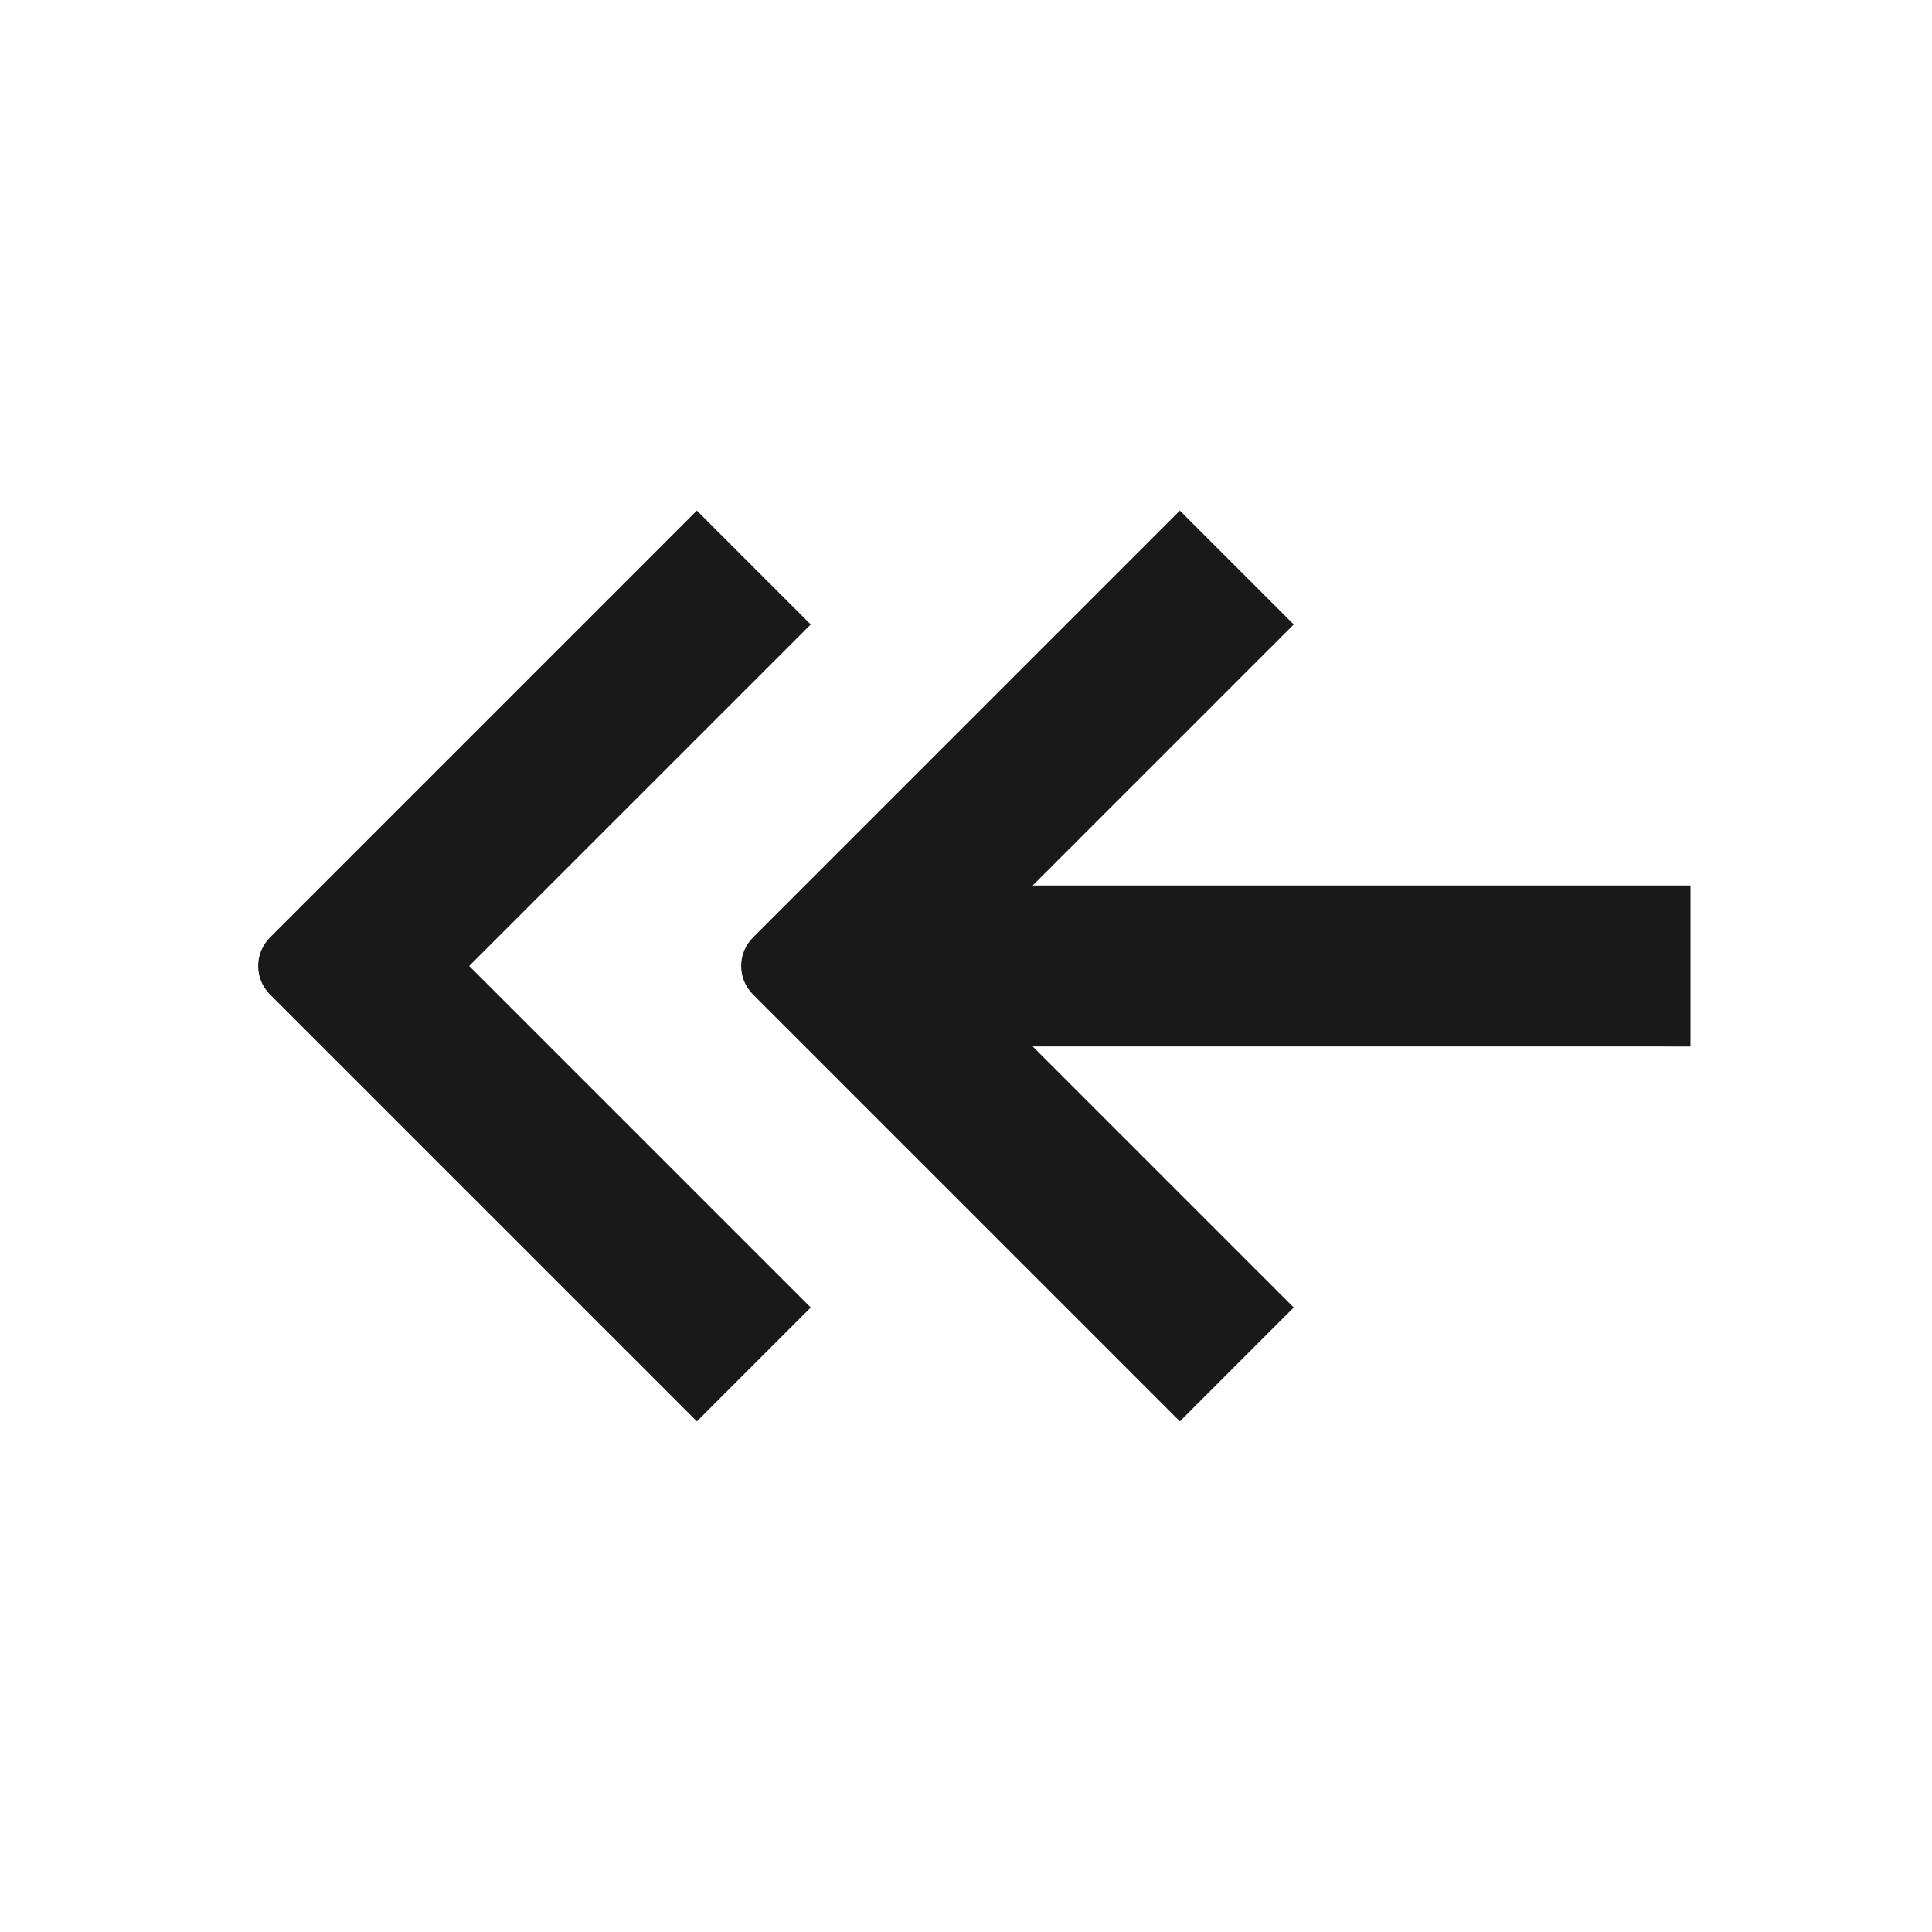 <?xml version="1.0" encoding="UTF-8"?>
<svg width="72px" height="72px" viewBox="0 0 72 72" version="1.1" xmlns="http://www.w3.org/2000/svg" xmlns:xlink="http://www.w3.org/1999/xlink">
    <title>进入直播@3</title>
    <g id="进入直播@3" stroke="none" stroke-width="1" fill="none" fill-rule="evenodd" fill-opacity="0.9">
        <g id="Group-11" transform="translate(9.621, 19.029)" fill="#000000">
            <path d="M16.349,1.42108547e-14 L20.592,4.243 L7.864,16.97 L20.592,29.698 L16.349,33.941 L0.439,18.031 C-0.146,17.445 -0.146,16.496 0.439,15.91 L3.621,12.728 L16.349,1.42108547e-14 Z M34.349,1.42108547e-14 L38.592,4.243 L28.864,13.97 L53.379,13.971 L53.379,19.971 L28.864,19.97 L38.592,29.698 L34.349,33.941 L18.439,18.031 C17.854,17.445 17.854,16.496 18.439,15.91 L21.621,12.728 L34.349,1.42108547e-14 Z" id="Combined-Shape"></path>
        </g>
    </g>
</svg>